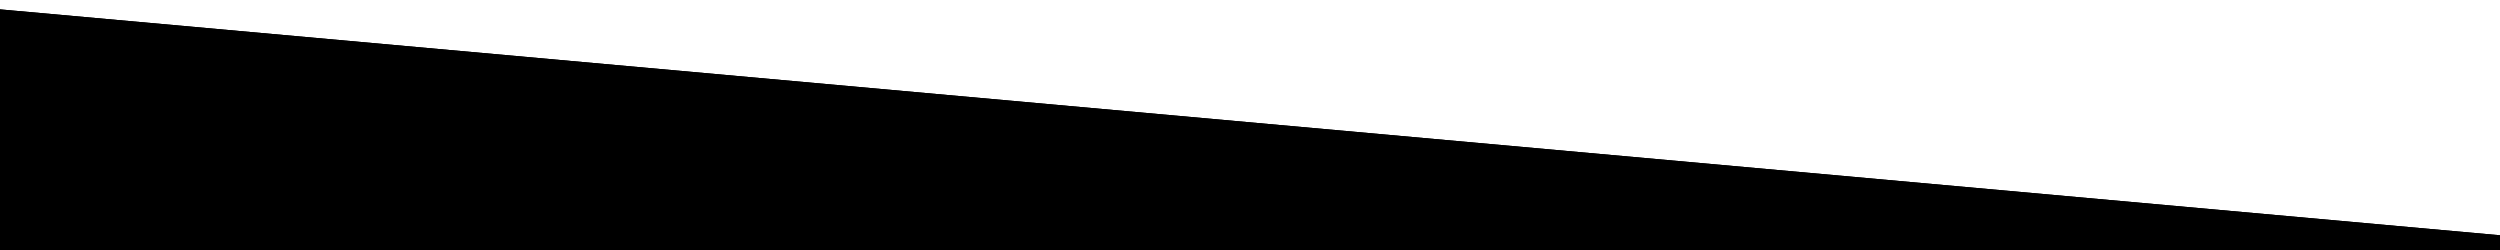 <?xml version="1.0" encoding="UTF-8" standalone="no"?>
<!-- Created with Inkscape (http://www.inkscape.org/) -->

<svg
   xmlns:dc="http://purl.org/dc/elements/1.1/"
   xmlns:cc="http://creativecommons.org/ns#"
   xmlns:rdf="http://www.w3.org/1999/02/22-rdf-syntax-ns#"
   xmlns:svg="http://www.w3.org/2000/svg"
   xmlns="http://www.w3.org/2000/svg"
   xmlns:sodipodi="http://sodipodi.sourceforge.net/DTD/sodipodi-0.dtd"
   xmlns:inkscape="http://www.inkscape.org/namespaces/inkscape"
   width="1500"
   height="150"
   viewBox="0 0 396.875 39.688"
   version="1.1"
   id="svg14490"
   inkscape:version="0.92.1 15371"
   sodipodi:docname="break-to-encoMobile.svg">
  <rect x="0" y="0" width="396.875" height="39.688" fill="#808080" stroke="none"/>
  <defs
     id="defs14484" />
  <sodipodi:namedview
     id="base"
     pagecolor="#ffffff"
     bordercolor="#666666"
     borderopacity="1.0"
     inkscape:pageopacity="0.0"
     inkscape:pageshadow="2"
     inkscape:zoom="0.24748737"
     inkscape:cx="818.11895"
     inkscape:cy="-207.02005"
     inkscape:document-units="px"
     inkscape:current-layer="layer1"
     showgrid="false"
     units="px"
     inkscape:window-width="1366"
     inkscape:window-height="705"
     inkscape:window-x="0"
     inkscape:window-y="24"
     inkscape:window-maximized="1" />
  <g
     inkscape:label="Layer 1"
     inkscape:groupmode="layer"
     id="layer1"
     transform="translate(0,-257.312)">
    <rect
       style="opacity:1;fill:#ffffff;fill-opacity:1;fill-rule:evenodd;stroke:#000000;stroke-width:0.177;stroke-linecap:square;stroke-linejoin:miter;stroke-miterlimit:4;stroke-dasharray:none;stroke-dashoffset:10;stroke-opacity:1;paint-order:markers stroke fill"
       id="rect9068-0"
       width="425.171"
       height="38.864"
       x="-473.566"
       y="221.595"
       transform="matrix(-0.996,-0.09,-0.232,0.973,0,0)" />
    <rect
       transform="matrix(-0.996,-0.09,-0.232,0.973,0,0)"
       y="260.459"
       x="-473.566"
       height="38.864"
       width="425.171"
       id="rect14250"
       style="opacity:1;fill:#000000;fill-opacity:1;fill-rule:evenodd;stroke:#000000;stroke-width:0.177;stroke-linecap:square;stroke-linejoin:miter;stroke-miterlimit:4;stroke-dasharray:none;stroke-dashoffset:10;stroke-opacity:1;paint-order:markers stroke fill" />
  </g>
</svg>
